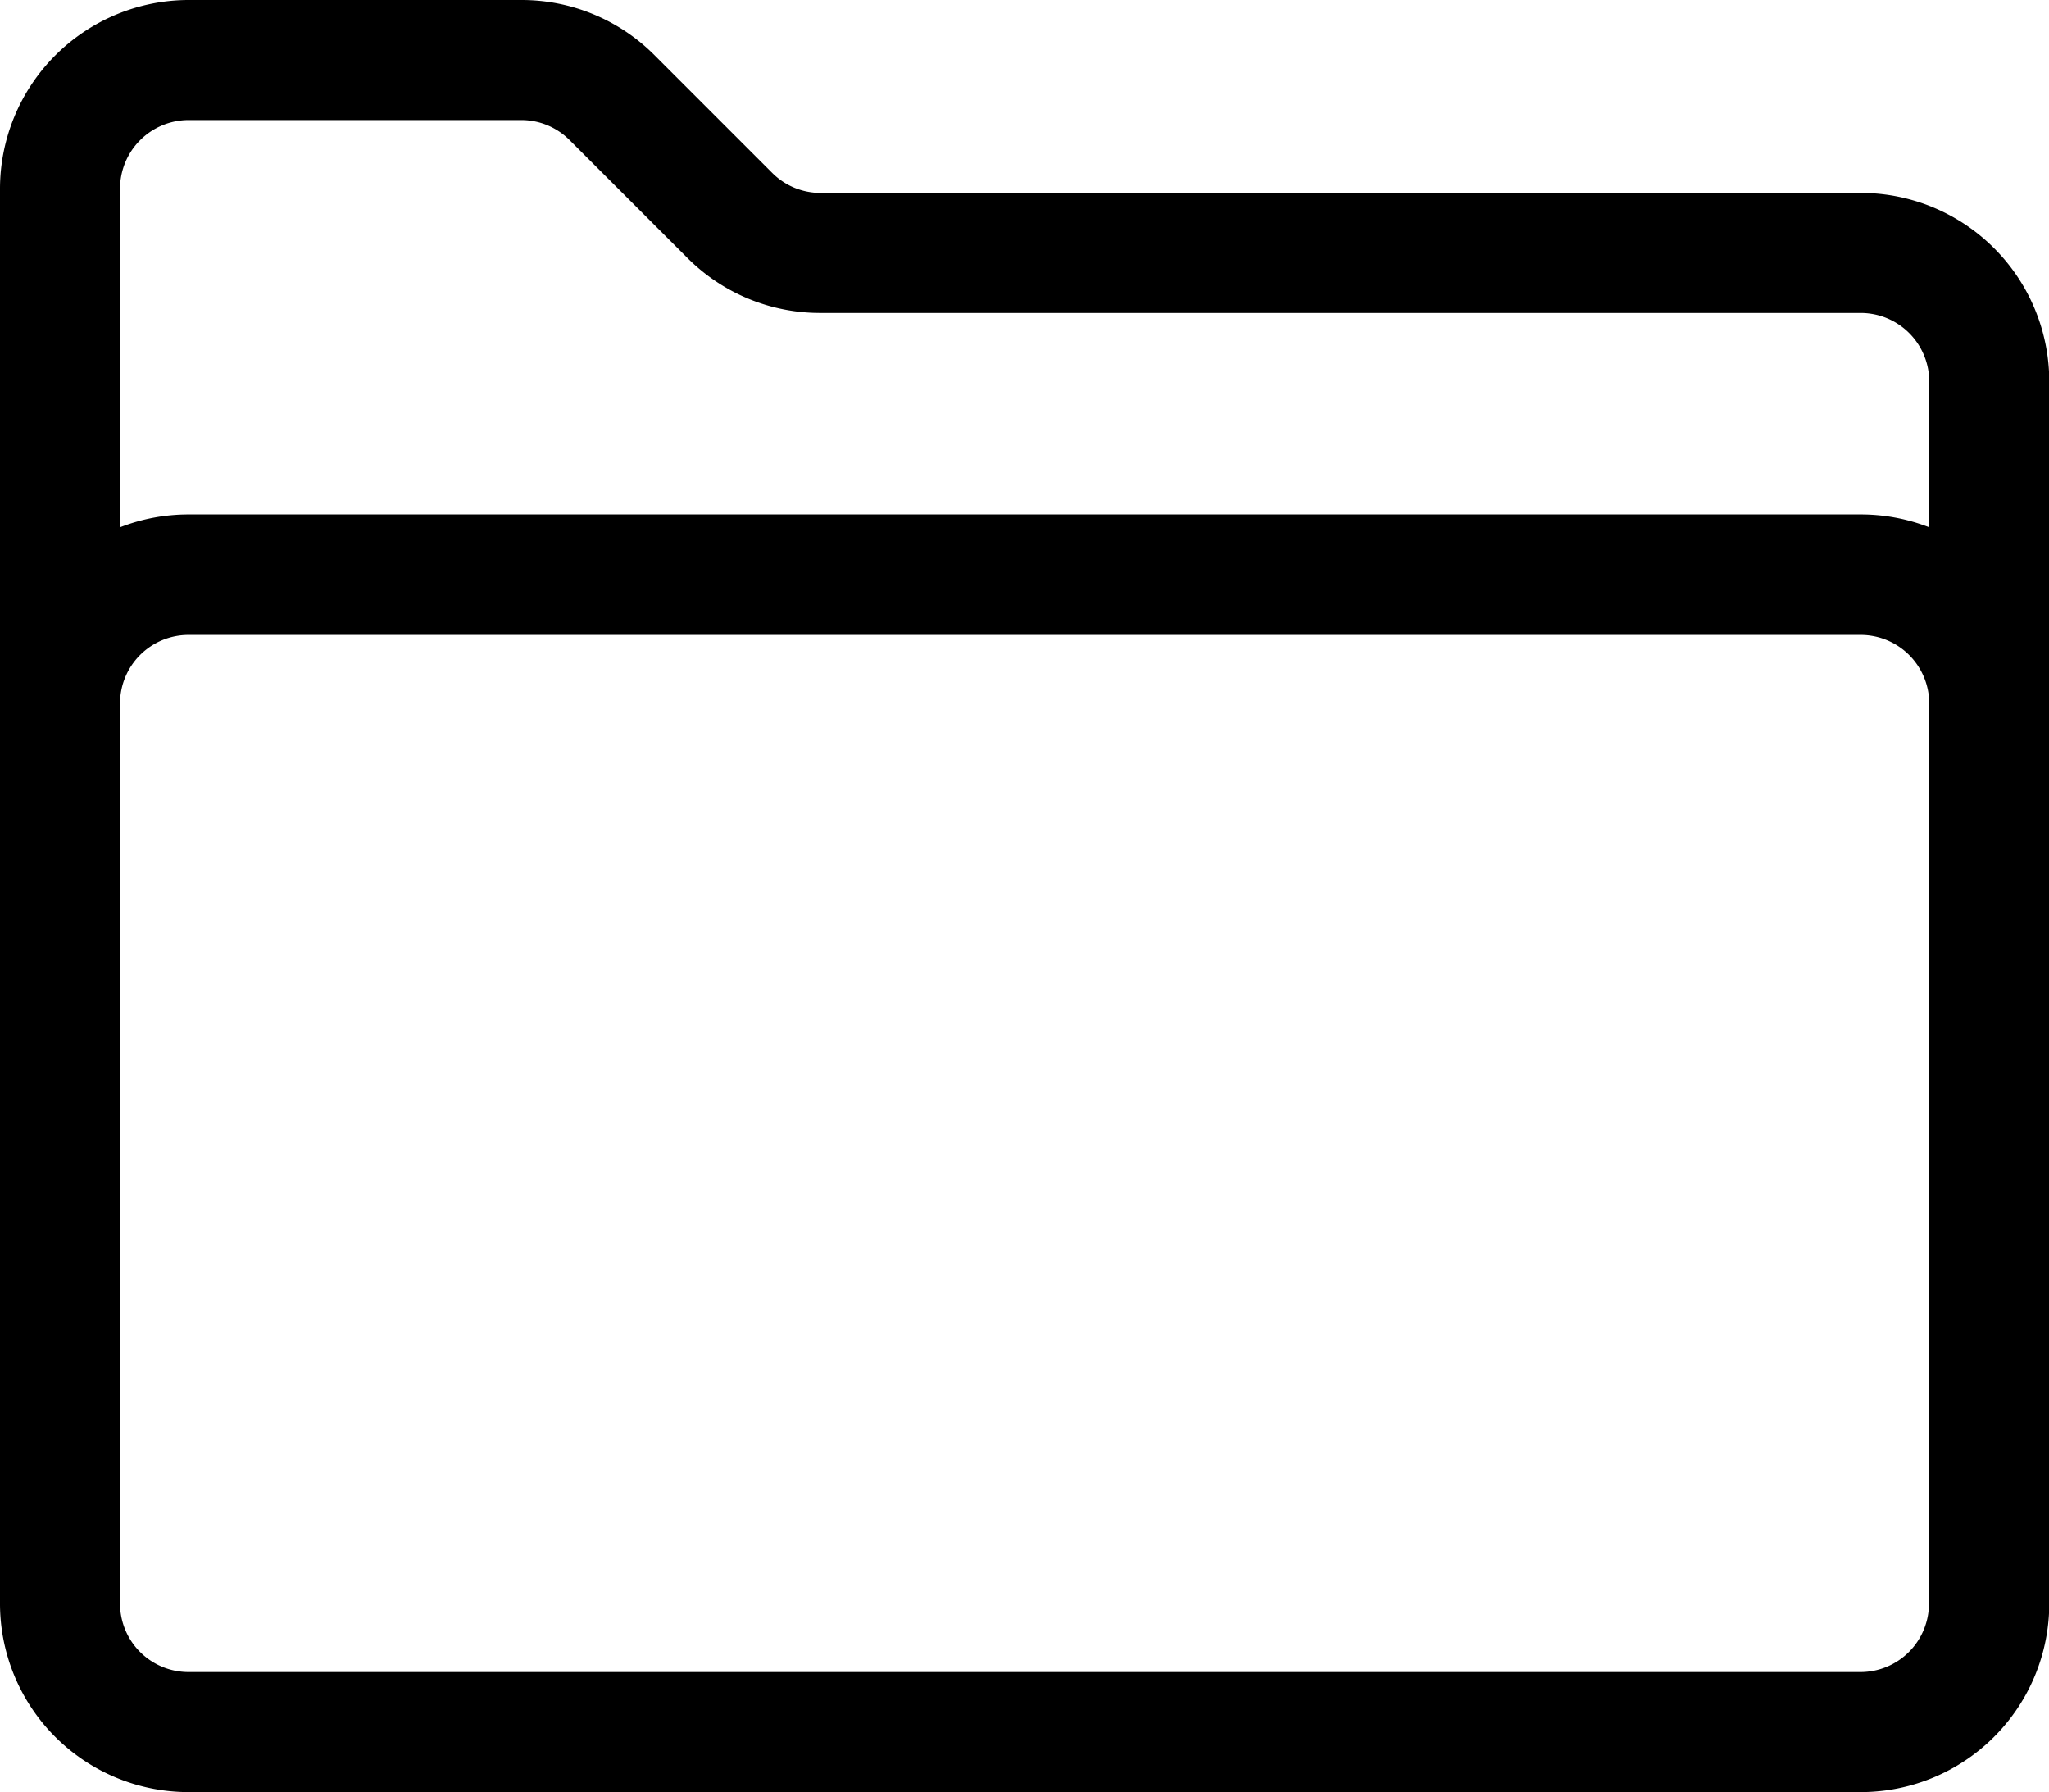 <svg xmlns="http://www.w3.org/2000/svg" width="23.456" height="20.512" viewBox="0 0 23.456 20.512">
  <path id="folder_1_" data-name="folder (1)" d="M21.3,34.341H9.394a.78.78,0,0,1-.555-.23L7.493,32.765a2.145,2.145,0,0,0-1.527-.632H2.159A2.162,2.162,0,0,0,0,34.292V50.485a2.158,2.158,0,0,0,2.159,2.159H21.3a2.158,2.158,0,0,0,2.159-2.159V36.5A2.158,2.158,0,0,0,21.3,34.341ZM2.159,33.507H5.966a.78.78,0,0,1,.555.23l1.346,1.346a2.145,2.145,0,0,0,1.527.632H21.3a.785.785,0,0,1,.785.785v1.668a2.157,2.157,0,0,0-.785-.147H2.159a2.157,2.157,0,0,0-.785.147V34.292A.786.786,0,0,1,2.159,33.507ZM22.082,50.485a.784.784,0,0,1-.785.785H2.159a.784.784,0,0,1-.785-.785v-10.3a.784.784,0,0,1,.785-.785H21.3a.785.785,0,0,1,.785.785Z" transform="translate(0 -32.133)"/>
</svg>
